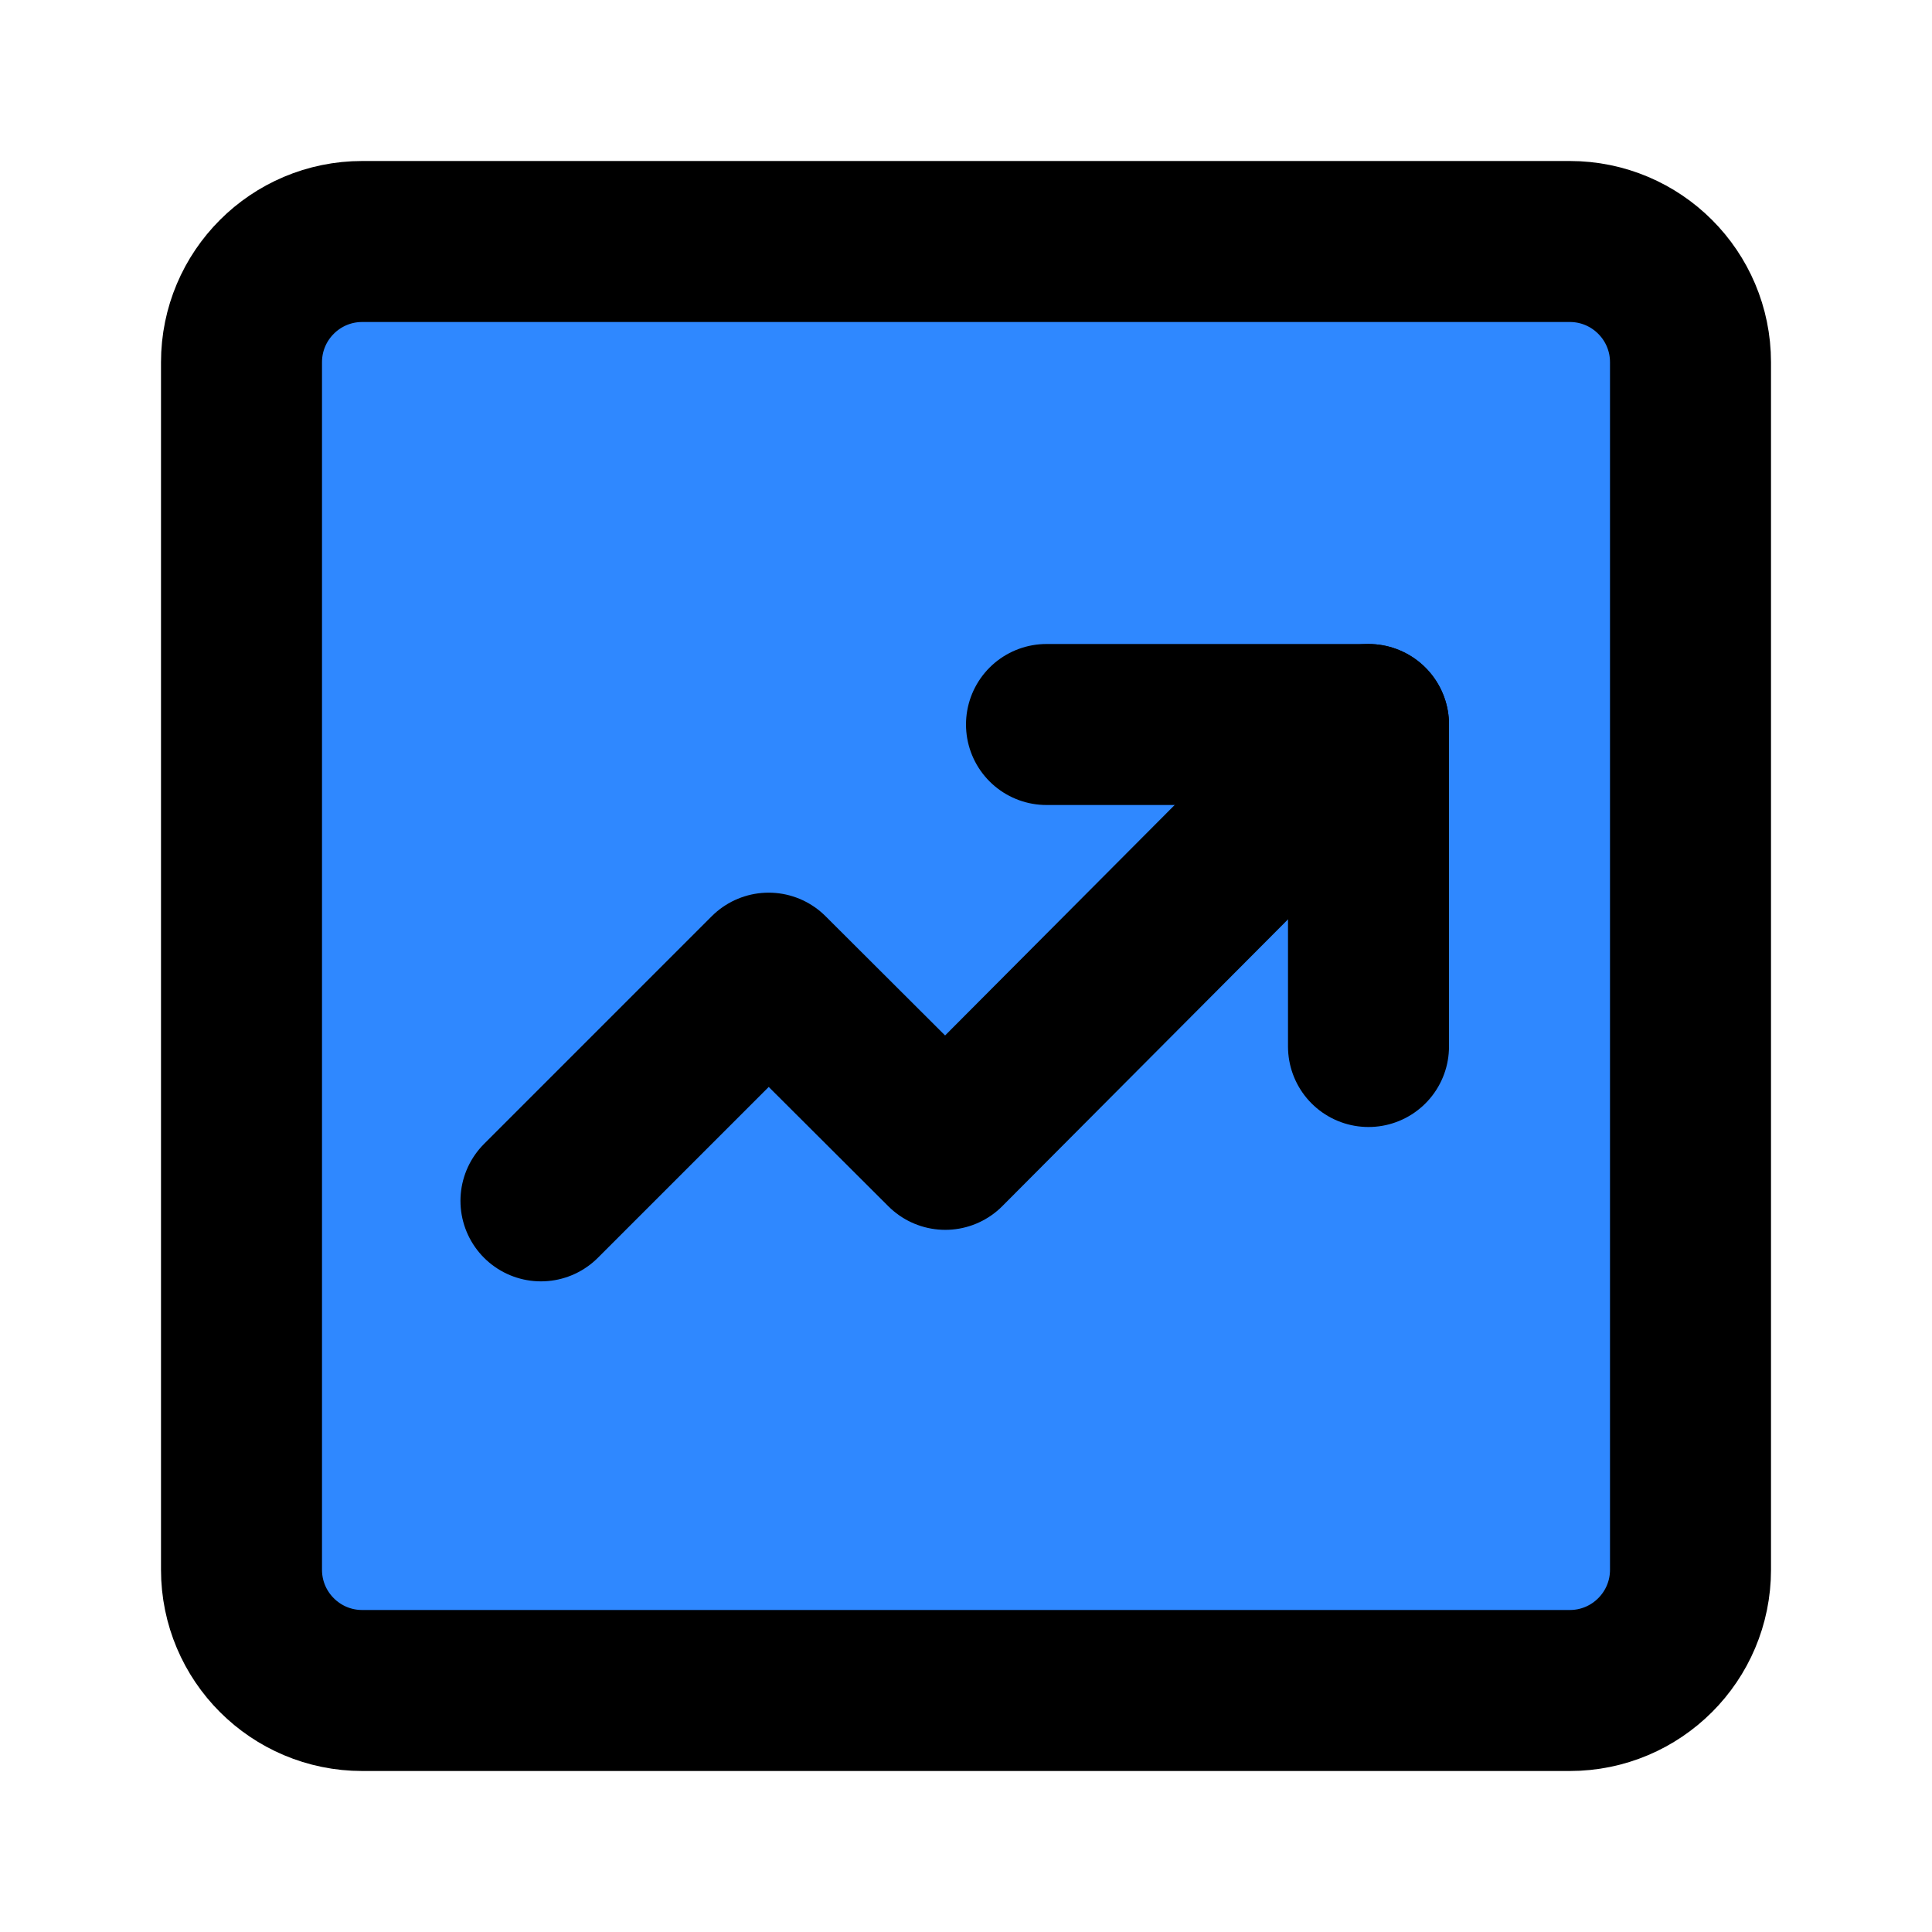 <?xml version="1.0" encoding="UTF-8"?><svg width="24" height="24" viewBox="0 0 48 48" fill="none" xmlns="http://www.w3.org/2000/svg"><path d="M39 6H9C7.343 6 6 7.343 6 9V39C6 40.657 7.343 42 9 42H39C40.657 42 42 40.657 42 39V9C42 7.343 40.657 6 39 6Z" fill="#2F88FF" stroke="currentColor" stroke-width="4" stroke-linejoin="round"/><path d="M13.44 29.835L19.097 24.178L23.485 28.555L34 18" stroke="currentColor" stroke-width="4" stroke-linecap="round" stroke-linejoin="round"/><path d="M26 18H34V26" stroke="currentColor" stroke-width="4" stroke-linecap="round" stroke-linejoin="round"/></svg>